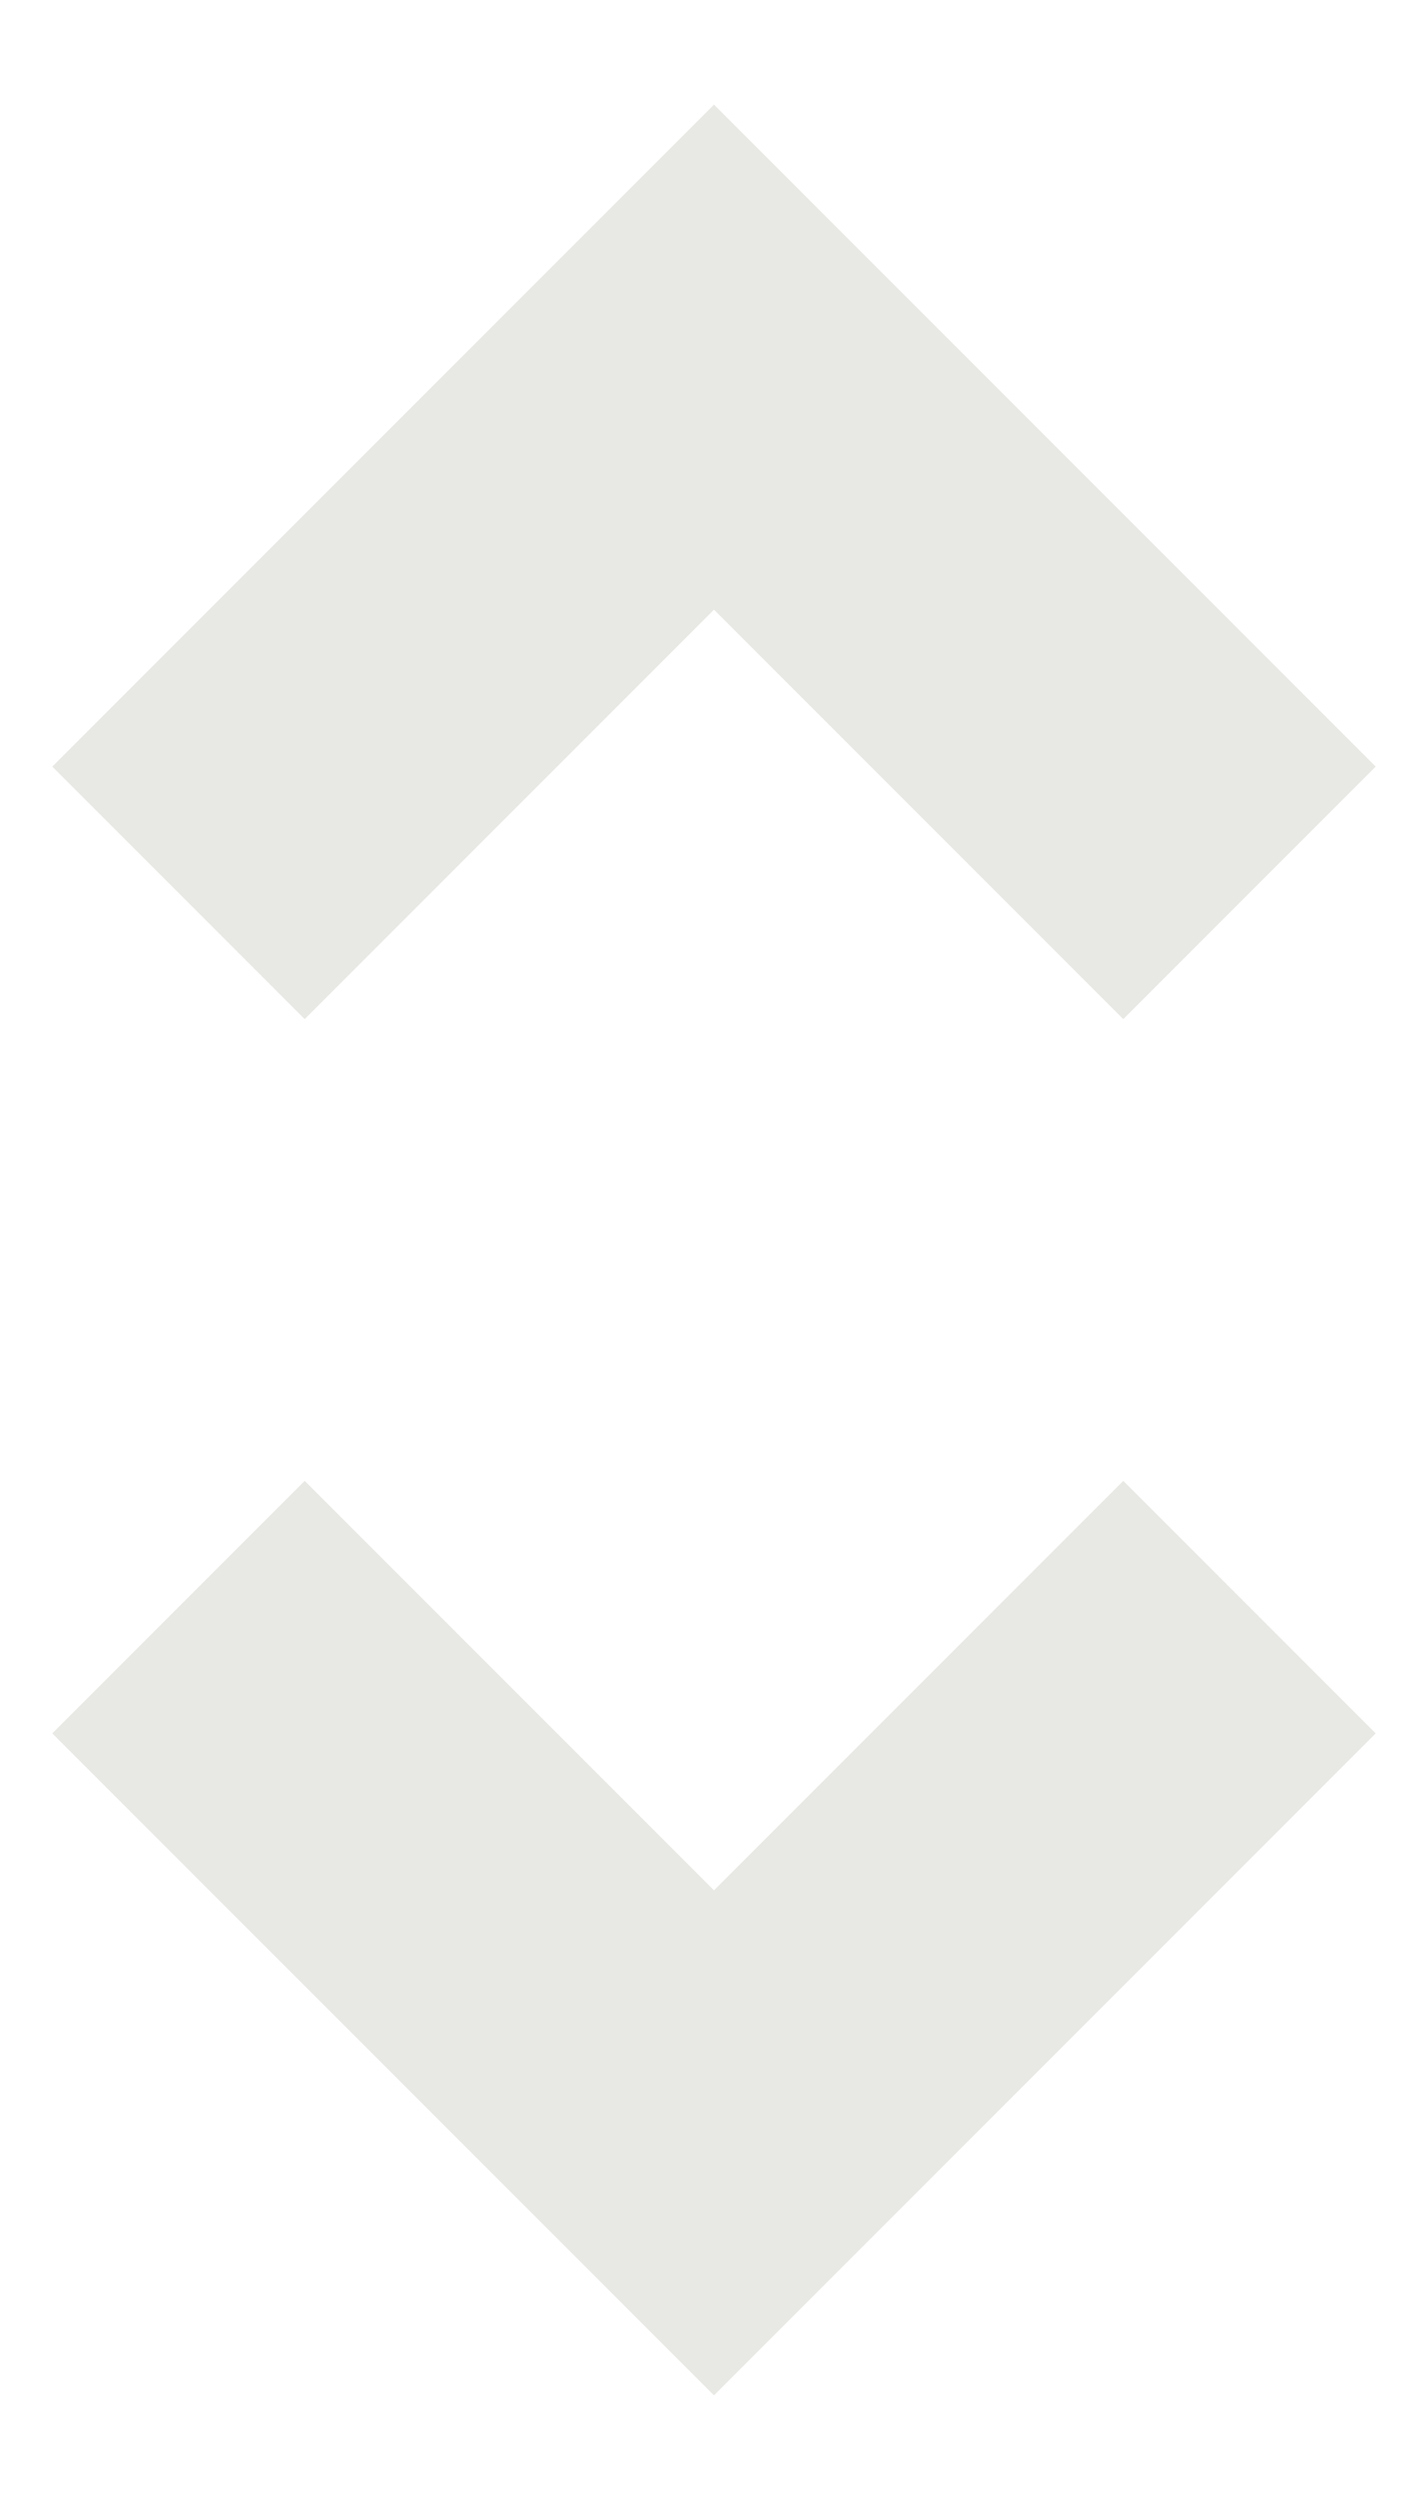 <?xml version="1.0" encoding="UTF-8"?>
<svg viewBox="0 0 8 14" version="1.1" xmlns="http://www.w3.org/2000/svg" xmlns:xlink="http://www.w3.org/1999/xlink">
    <g id="Symbols" stroke="none" stroke-width="1" fill="none" fill-rule="evenodd">
        <g id="Select/Dark/Base" transform="translate(-67, -9)" fill="#E8E8E4" fill-rule="nonzero">
            <path d="M73.293,17.293 L74.707,18.707 L71,22.414 L67.293,18.707 L68.707,17.293 L71,19.586 L73.293,17.293 Z M71,9.586 L74.707,13.293 L73.293,14.707 L71,12.414 L68.707,14.707 L67.293,13.293 L71,9.586 Z" id="Chevrons"></path>
        </g>
    </g>
</svg>